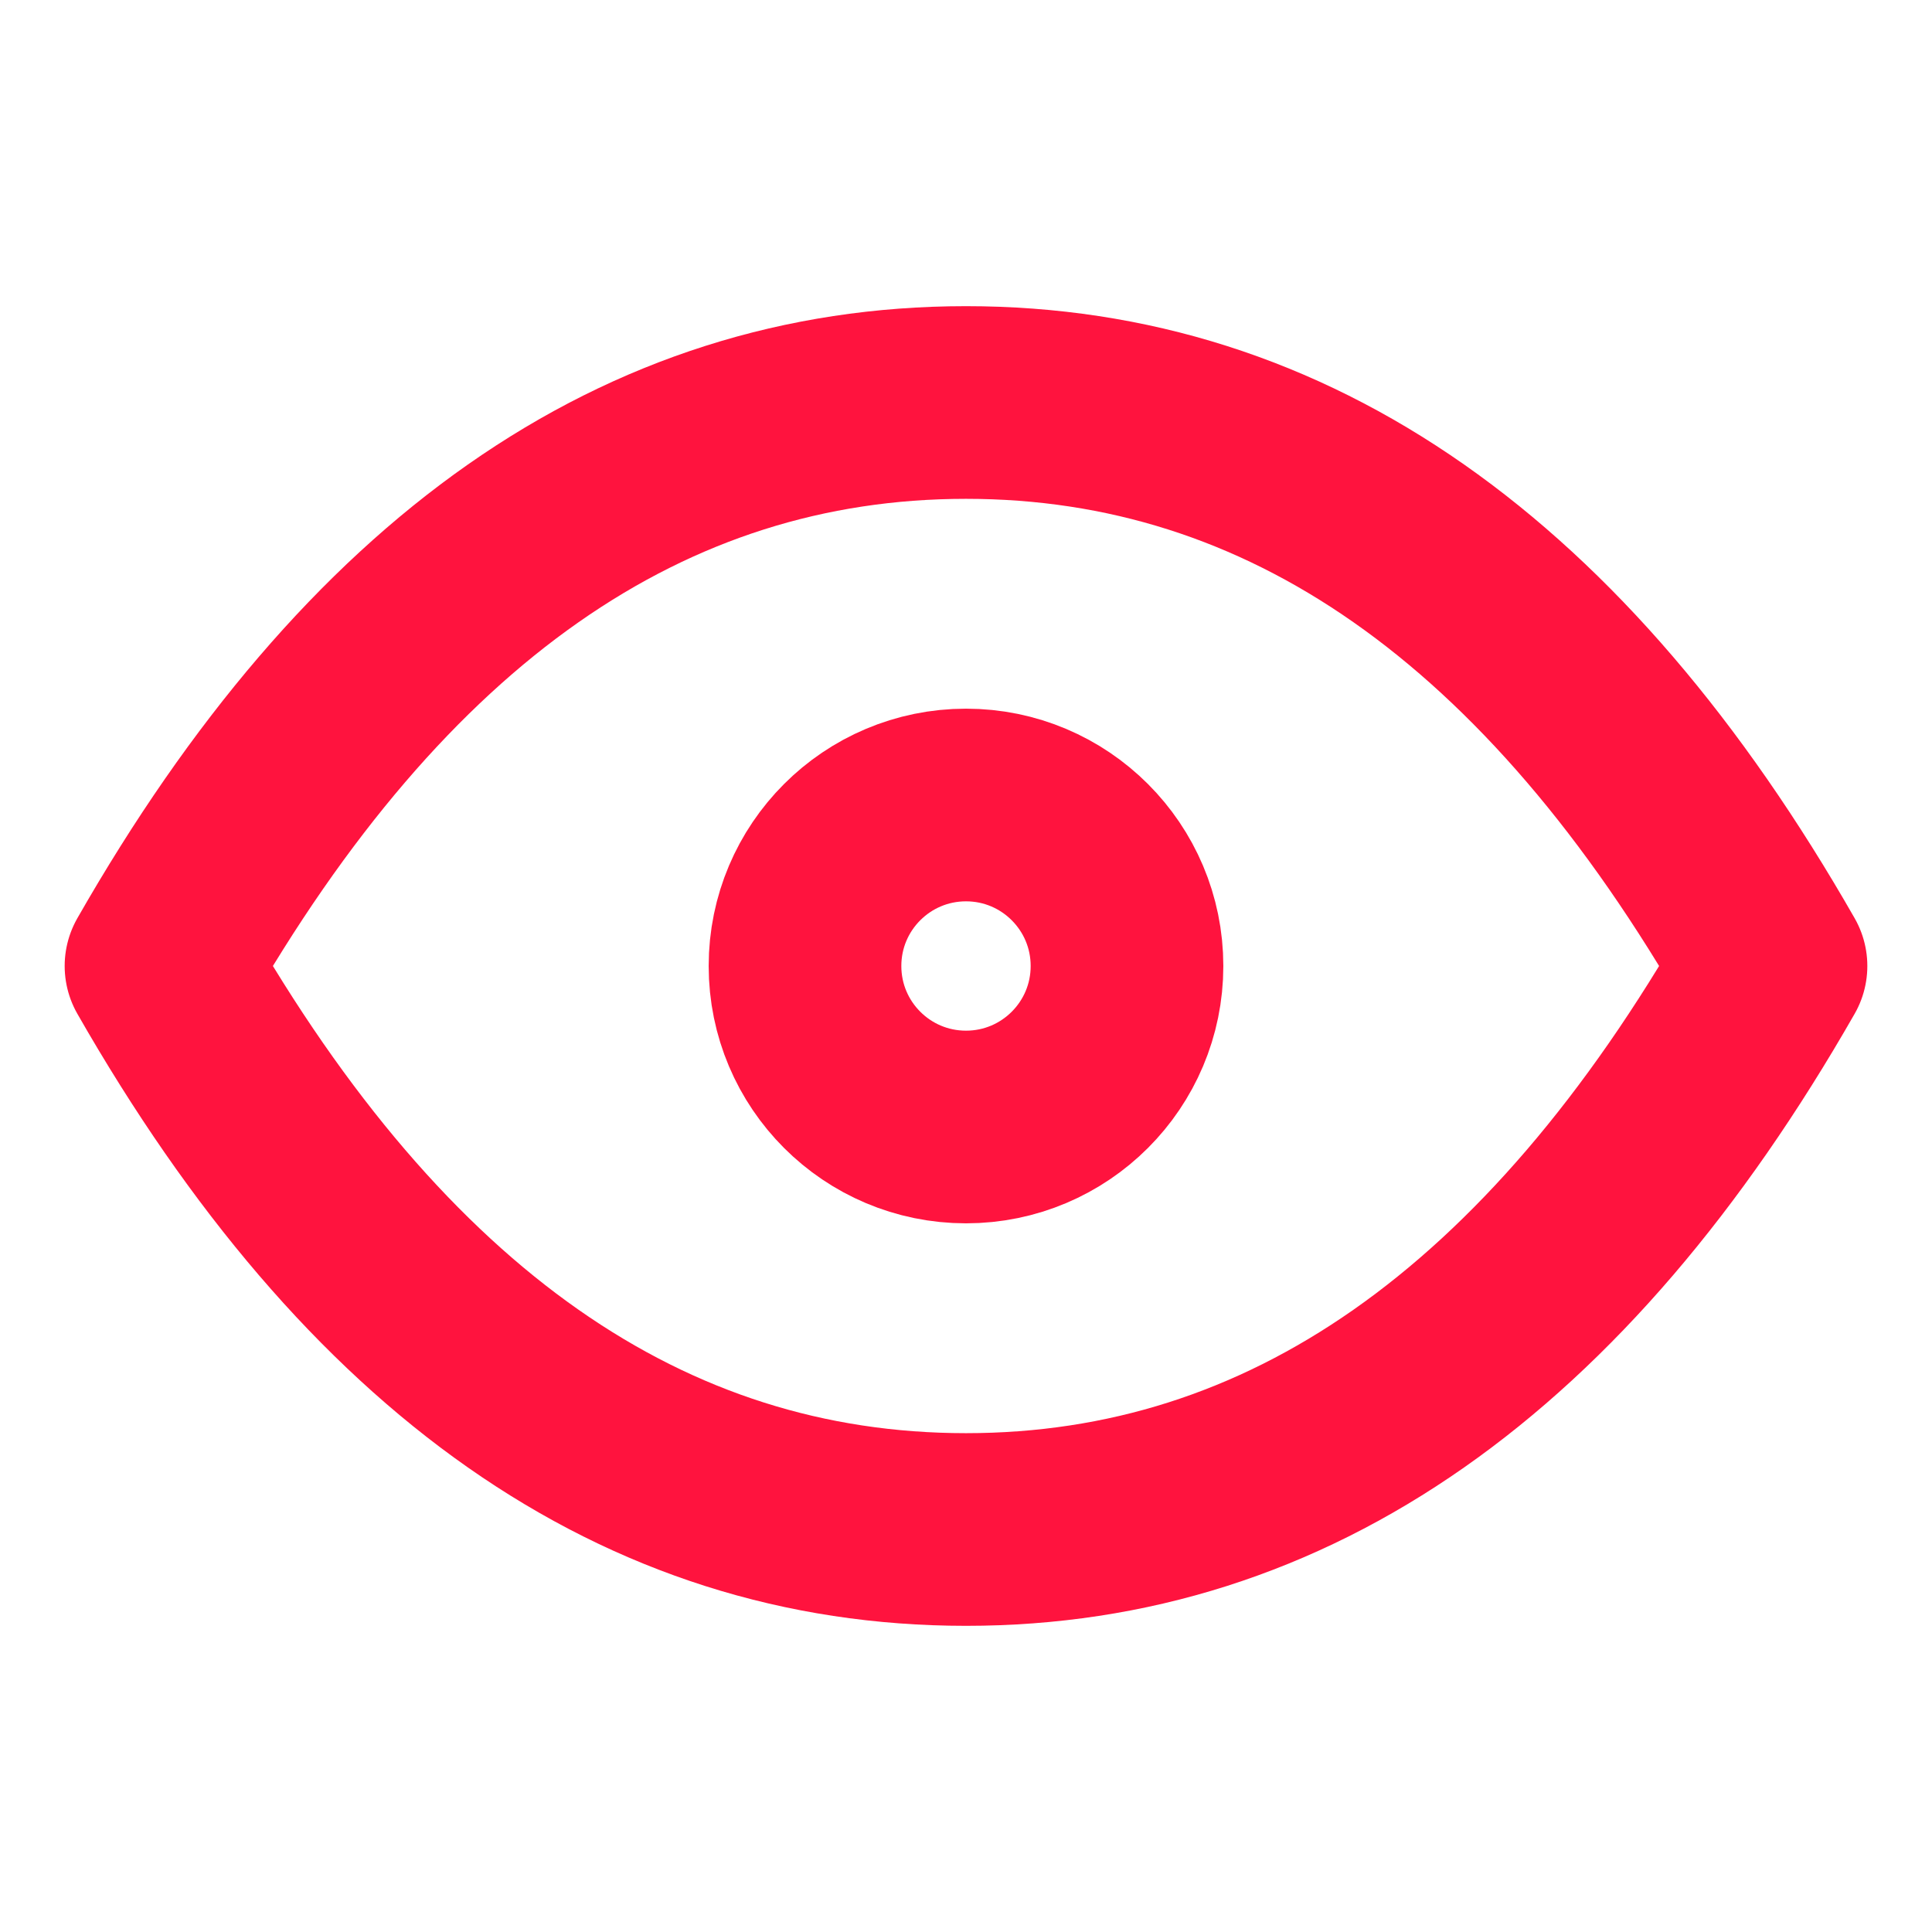 <svg width="36" height="36" viewBox="0 0 36 36" fill="none" xmlns="http://www.w3.org/2000/svg">
<path d="M18 21C19.657 21 21 19.657 21 18C21 16.343 19.657 15 18 15C16.343 15 15 16.343 15 18C15 19.657 16.343 21 18 21Z" stroke="#FF133E" stroke-width="3.59" stroke-linecap="round" stroke-linejoin="round"/>
<path d="M33 18C29 25 24 28.5 18 28.5C12 28.5 7 25 3 18C7 10.999 12 7.5 18 7.5C24 7.5 29 10.999 33 18Z" stroke="#FF133E" stroke-width="3.59" stroke-linecap="round" stroke-linejoin="round"/>
</svg>
